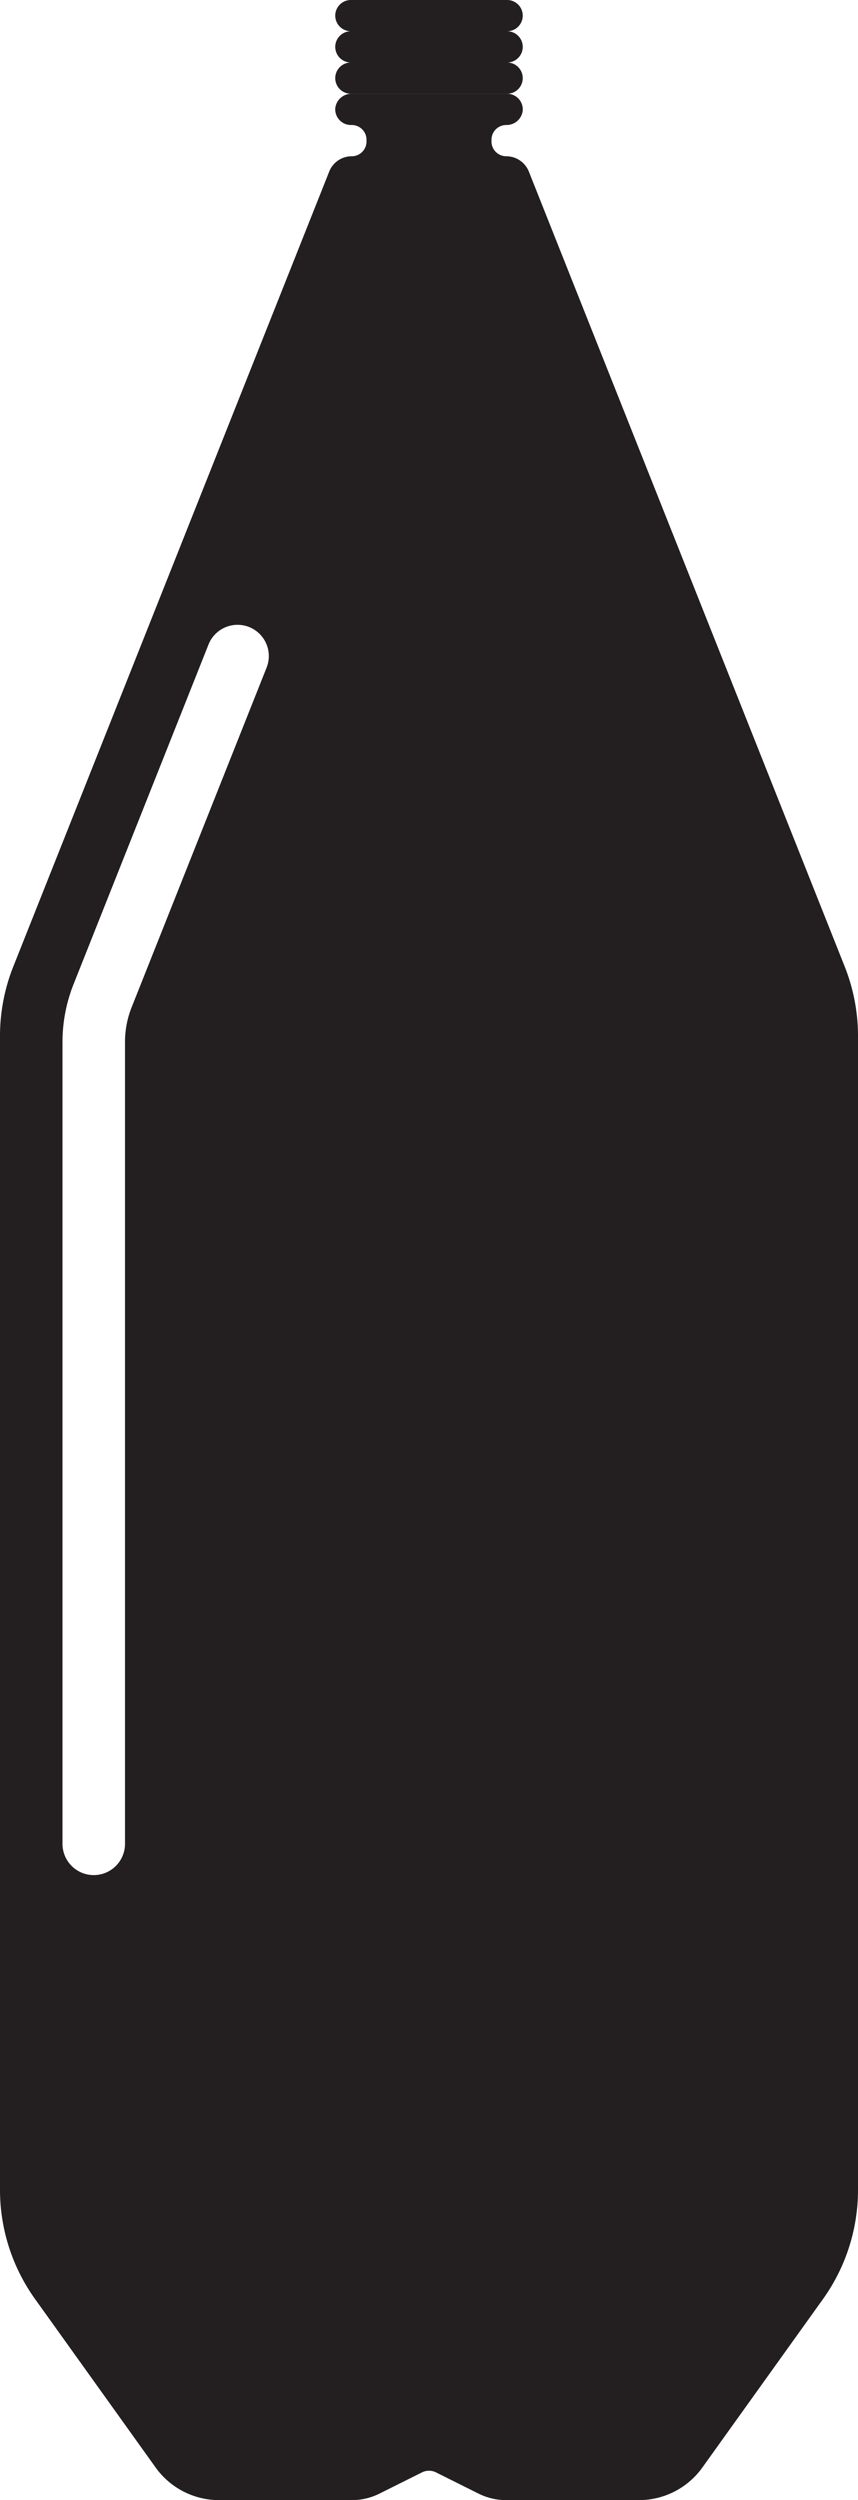 <svg xmlns="http://www.w3.org/2000/svg" viewBox="0 0 137.28 400"><defs><style>.cls-1{fill:#231f20;}</style></defs><title>recycling-3</title><g id="Layer_2" data-name="Layer 2"><g id="Layer_1-2" data-name="Layer 1"><path class="cls-1" d="M83.64,7.5A2.5,2.5,0,0,0,81.14,5a2.5,2.5,0,0,0,0-5h-25a2.5,2.5,0,0,0,0,5,2.5,2.5,0,0,0,0,5,2.5,2.5,0,0,0,0,5h25a2.5,2.5,0,0,0,0-5A2.5,2.5,0,0,0,83.64,7.5Z"/><path class="cls-1" d="M135.16,154.66,84.62,27.46A3.89,3.89,0,0,0,81,25a2.36,2.36,0,0,1-2.36-2.36v-.28A2.36,2.36,0,0,1,81,20a2.6,2.6,0,0,0,2.63-2.24A2.5,2.5,0,0,0,81.14,15H56.28a2.61,2.61,0,0,0-2.63,2.24A2.51,2.51,0,0,0,56.14,20h.14a2.36,2.36,0,0,1,2.36,2.36v.28A2.36,2.36,0,0,1,56.28,25a3.88,3.88,0,0,0-3.61,2.46L2.12,154.66A30.06,30.06,0,0,0,0,165.74V350.37a30,30,0,0,0,5.61,17.46L24.9,394.78A12.5,12.5,0,0,0,35.07,400H56.28a9.93,9.93,0,0,0,4.47-1.06l6.77-3.38a2.52,2.52,0,0,1,2.24,0l6.77,3.38A9.93,9.93,0,0,0,81,400h21.22a12.49,12.49,0,0,0,10.16-5.22l19.3-26.95a30,30,0,0,0,5.6-17.46V165.74A30.06,30.06,0,0,0,135.16,154.66ZM42.64,106.85,21.06,161.16A15,15,0,0,0,20,166.7V295a5,5,0,0,1-10,0V166.7a25,25,0,0,1,1.77-9.23l21.58-54.32a5,5,0,1,1,9.29,3.7Z"/></g></g></svg>